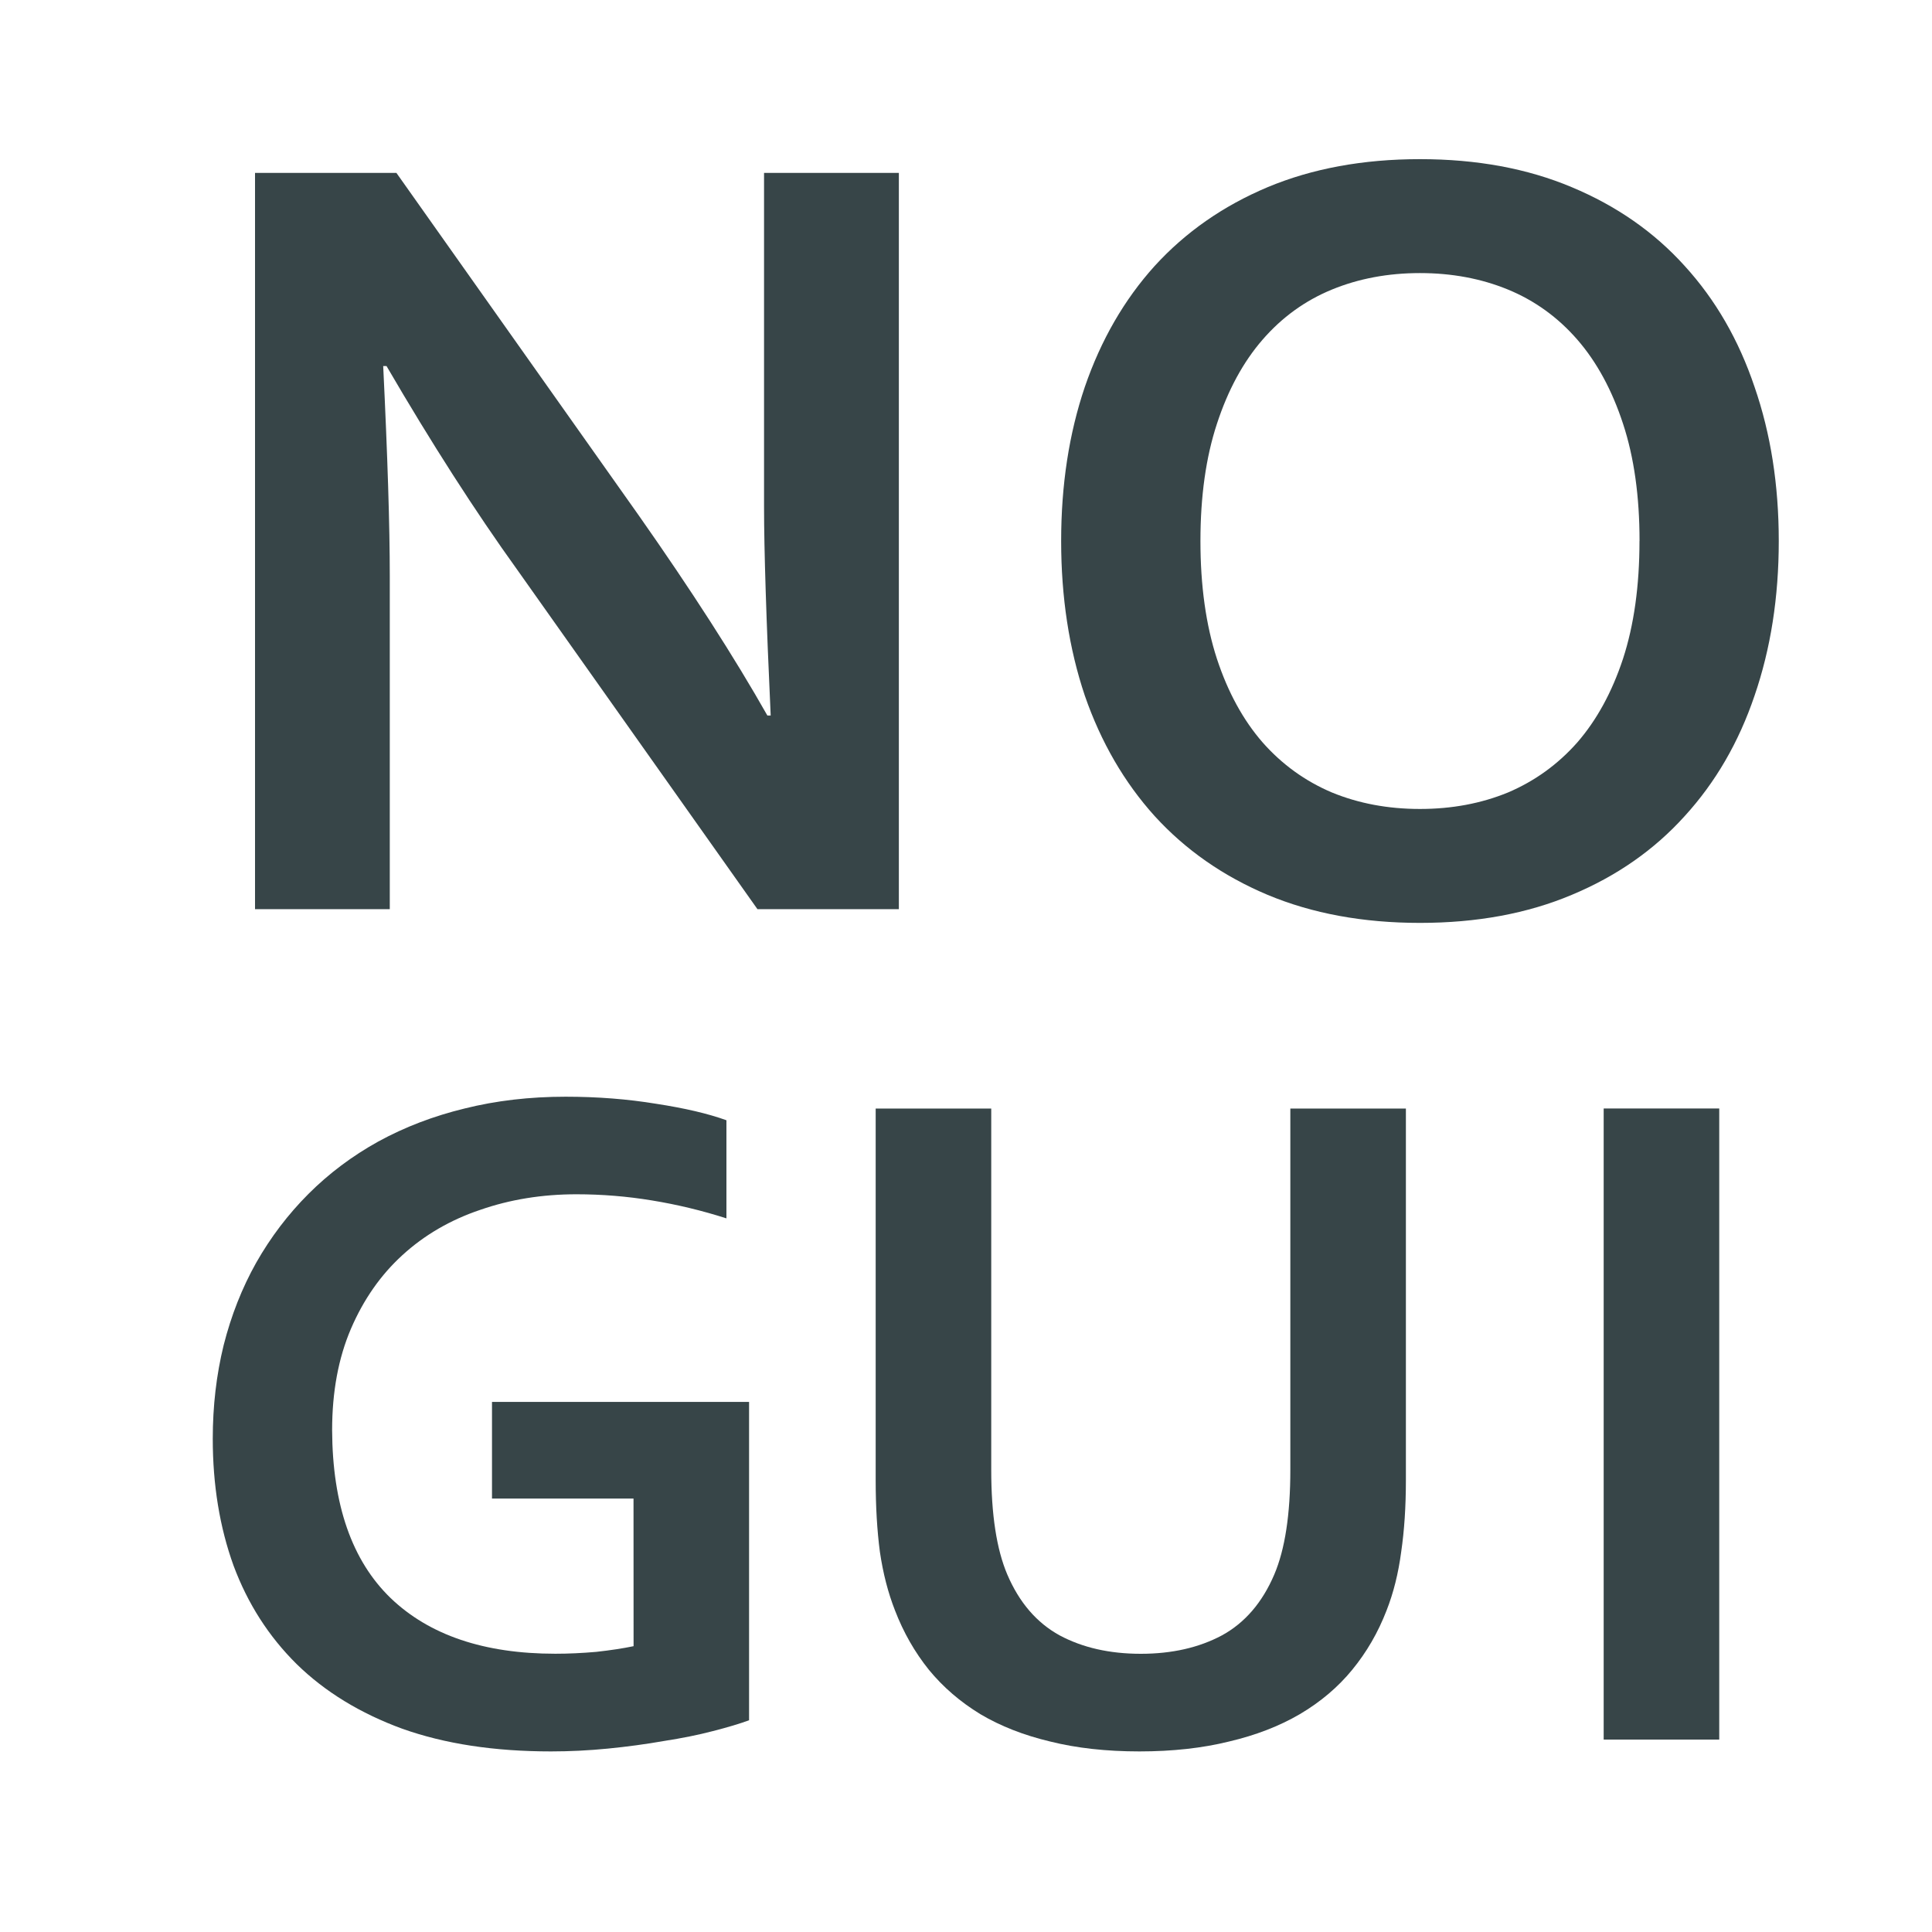 <?xml version="1.0" encoding="UTF-8" standalone="no"?>
<!-- Created with Inkscape (http://www.inkscape.org/) -->

<svg
   xmlns:dc="http://purl.org/dc/elements/1.1/"
   xmlns:cc="http://creativecommons.org/ns#"
   xmlns:rdf="http://www.w3.org/1999/02/22-rdf-syntax-ns#"
   xmlns:svg="http://www.w3.org/2000/svg"
   xmlns="http://www.w3.org/2000/svg"
   xmlns:sodipodi="http://sodipodi.sourceforge.net/DTD/sodipodi-0.dtd"
   xmlns:inkscape="http://www.inkscape.org/namespaces/inkscape"
   width="32"
   height="32"
   id="svg2"
   sodipodi:version="0.32"
   inkscape:version="0.92.3 (2405546, 2018-03-11)"
   version="1.0"
   sodipodi:docname="issue_nogui_200.svg"
   inkscape:output_extension="org.inkscape.output.svg.inkscape"
   inkscape:export-filename="issue_nogui_200.png"
   inkscape:export-xdpi="96"
   inkscape:export-ydpi="96">
  <defs
     id="defs4" />
  <sodipodi:namedview
     id="base"
     pagecolor="#ffffff"
     bordercolor="#666666"
     borderopacity="1.0"
     inkscape:pageopacity="0.0"
     inkscape:pageshadow="2"
     inkscape:zoom="18.064981"
     inkscape:cx="14.974693"
     inkscape:cy="11.603506"
     inkscape:document-units="px"
     inkscape:current-layer="layer1"
     showgrid="true"
     objecttolerance="10"
     gridtolerance="10"
     guidetolerance="10"
     showguides="true"
     inkscape:guide-bbox="true"
     inkscape:window-width="1920"
     inkscape:window-height="1137"
     inkscape:window-x="-8"
     inkscape:window-y="-8"
     inkscape:window-maximized="1"
     inkscape:snap-bbox="true"
     inkscape:bbox-paths="true"
     inkscape:bbox-nodes="true"
     inkscape:snap-bbox-edge-midpoints="true"
     inkscape:snap-bbox-midpoints="true"
     inkscape:object-paths="true"
     inkscape:snap-intersection-paths="true"
     inkscape:snap-smooth-nodes="true"
     inkscape:snap-midpoints="true"
     inkscape:snap-object-midpoints="true">
    <inkscape:grid
       type="xygrid"
       id="grid2409"
       visible="true"
       enabled="true"
       spacingx="0.5"
       spacingy="0.5"
       empspacing="2"
       snapvisiblegridlinesonly="true"
       originx="0"
       originy="0" />
  </sodipodi:namedview>
  <g
     inkscape:label="Ebene 1"
     inkscape:groupmode="layer"
     id="layer1">
    <g
       id="g857">
      <path
         d="m 10.577,8.533 q 1.312,1.868 2.133,3.318 h 0.055 Q 12.655,9.472 12.655,8.387 V 2.864 h 2.233 V 15.059 H 12.546 L 8.572,9.444 Q 7.523,7.986 6.402,6.063 h -0.055 q 0.109,2.242 0.109,3.473 V 15.059 H 4.224 V 2.864 h 2.342 z"
         style="font-style:normal;font-variant:normal;font-weight:bold;font-stretch:normal;font-size:medium;line-height:25px;font-family:Corbel;-inkscape-font-specification:'Corbel Bold';letter-spacing:0px;word-spacing:0px;fill:#374548;fill-opacity:1;stroke:none;stroke-width:2px;stroke-linecap:butt;stroke-linejoin:miter;stroke-opacity:1"
         id="path824"
         inkscape:connector-curvature="0" />
      <path
         d="m 27.156,8.961 q 0,-1.112 -0.273,-1.941 Q 26.609,6.182 26.126,5.626 25.642,5.07 24.977,4.796 24.312,4.523 23.519,4.523 q -0.793,0 -1.458,0.273 -0.665,0.273 -1.148,0.829 -0.483,0.556 -0.757,1.395 -0.273,0.829 -0.273,1.941 0,1.112 0.273,1.951 0.273,0.829 0.757,1.385 0.483,0.547 1.148,0.829 0.665,0.273 1.458,0.273 0.793,0 1.458,-0.273 0.665,-0.283 1.148,-0.829 0.483,-0.556 0.757,-1.385 0.273,-0.839 0.273,-1.951 z m 2.306,0 q 0,1.395 -0.401,2.561 -0.392,1.158 -1.158,1.996 -0.757,0.839 -1.868,1.303 -1.103,0.465 -2.516,0.465 -1.413,0 -2.525,-0.465 -1.103,-0.465 -1.868,-1.303 -0.757,-0.839 -1.158,-1.996 -0.392,-1.167 -0.392,-2.561 0,-1.395 0.392,-2.552 0.401,-1.167 1.158,-2.005 0.766,-0.839 1.868,-1.303 1.112,-0.465 2.525,-0.465 1.413,0 2.516,0.465 1.112,0.465 1.868,1.303 0.766,0.839 1.158,2.005 0.401,1.158 0.401,2.552 z"
         style="font-style:normal;font-variant:normal;font-weight:bold;font-stretch:normal;font-size:medium;line-height:25px;font-family:Corbel;-inkscape-font-specification:'Corbel Bold';letter-spacing:0px;word-spacing:0px;fill:#374548;fill-opacity:1;stroke:none;stroke-width:2px;stroke-linecap:butt;stroke-linejoin:miter;stroke-opacity:1"
         id="path826"
         inkscape:connector-curvature="0" />
      <path
         d="M 10.493,24.821 H 8.149 V 23.22 h 4.258 v 5.273 q -0.234,0.086 -0.602,0.18 -0.359,0.094 -0.812,0.164 -0.445,0.078 -0.922,0.125 -0.477,0.047 -0.945,0.047 -1.406,0 -2.461,-0.375 -1.047,-0.383 -1.75,-1.07 -0.695,-0.687 -1.047,-1.633 -0.344,-0.953 -0.344,-2.102 0,-0.812 0.18,-1.547 0.188,-0.742 0.539,-1.367 0.359,-0.633 0.867,-1.141 0.508,-0.508 1.156,-0.867 0.656,-0.359 1.43,-0.547 0.781,-0.195 1.672,-0.195 0.789,0 1.5,0.117 0.711,0.109 1.164,0.273 v 1.625 q -0.609,-0.195 -1.234,-0.297 -0.617,-0.102 -1.25,-0.102 -0.852,0 -1.594,0.258 -0.742,0.25 -1.289,0.75 -0.539,0.492 -0.852,1.219 -0.312,0.727 -0.312,1.68 0.008,1.852 0.969,2.781 0.961,0.922 2.727,0.922 0.328,0 0.68,-0.031 0.352,-0.039 0.617,-0.094 z"
         style="font-style:normal;font-variant:normal;font-weight:bold;font-stretch:normal;font-size:medium;line-height:25px;font-family:Corbel;-inkscape-font-specification:'Corbel Bold';letter-spacing:0px;word-spacing:0px;fill:#374548;fill-opacity:1;stroke:none;stroke-width:2px;stroke-linecap:butt;stroke-linejoin:miter;stroke-opacity:1"
         id="path835-6"
         inkscape:connector-curvature="0" />
      <path
         d="m 18.871,29.009 q -0.82,0 -1.477,-0.164 -0.656,-0.156 -1.156,-0.453 -0.5,-0.305 -0.852,-0.734 -0.352,-0.438 -0.562,-0.984 -0.172,-0.438 -0.25,-0.969 -0.07,-0.531 -0.07,-1.188 v -6.156 h 1.914 v 5.984 q 0,1.109 0.266,1.734 0.297,0.695 0.867,1.008 0.57,0.305 1.344,0.305 0.773,0 1.344,-0.305 0.57,-0.312 0.867,-1.008 0.266,-0.625 0.266,-1.734 v -5.984 h 1.914 v 6.156 q 0,0.656 -0.078,1.188 -0.07,0.531 -0.242,0.969 -0.211,0.547 -0.57,0.984 -0.352,0.43 -0.867,0.734 -0.508,0.297 -1.172,0.453 -0.664,0.164 -1.484,0.164 z"
         style="font-style:normal;font-variant:normal;font-weight:bold;font-stretch:normal;font-size:medium;line-height:25px;font-family:Corbel;-inkscape-font-specification:'Corbel Bold';letter-spacing:0px;word-spacing:0px;fill:#374548;fill-opacity:1;stroke:none;stroke-width:2px;stroke-linecap:butt;stroke-linejoin:miter;stroke-opacity:1"
         id="path837-7"
         inkscape:connector-curvature="0" />
      <path
         d="M 26.562,28.813 V 18.36 h 1.914 V 28.813 Z"
         style="font-style:normal;font-variant:normal;font-weight:bold;font-stretch:normal;font-size:medium;line-height:25px;font-family:Corbel;-inkscape-font-specification:'Corbel Bold';letter-spacing:0px;word-spacing:0px;fill:#374548;fill-opacity:1;stroke:none;stroke-width:2px;stroke-linecap:butt;stroke-linejoin:miter;stroke-opacity:1"
         id="path839-6"
         inkscape:connector-curvature="0" />
    </g>
  </g>
</svg>
